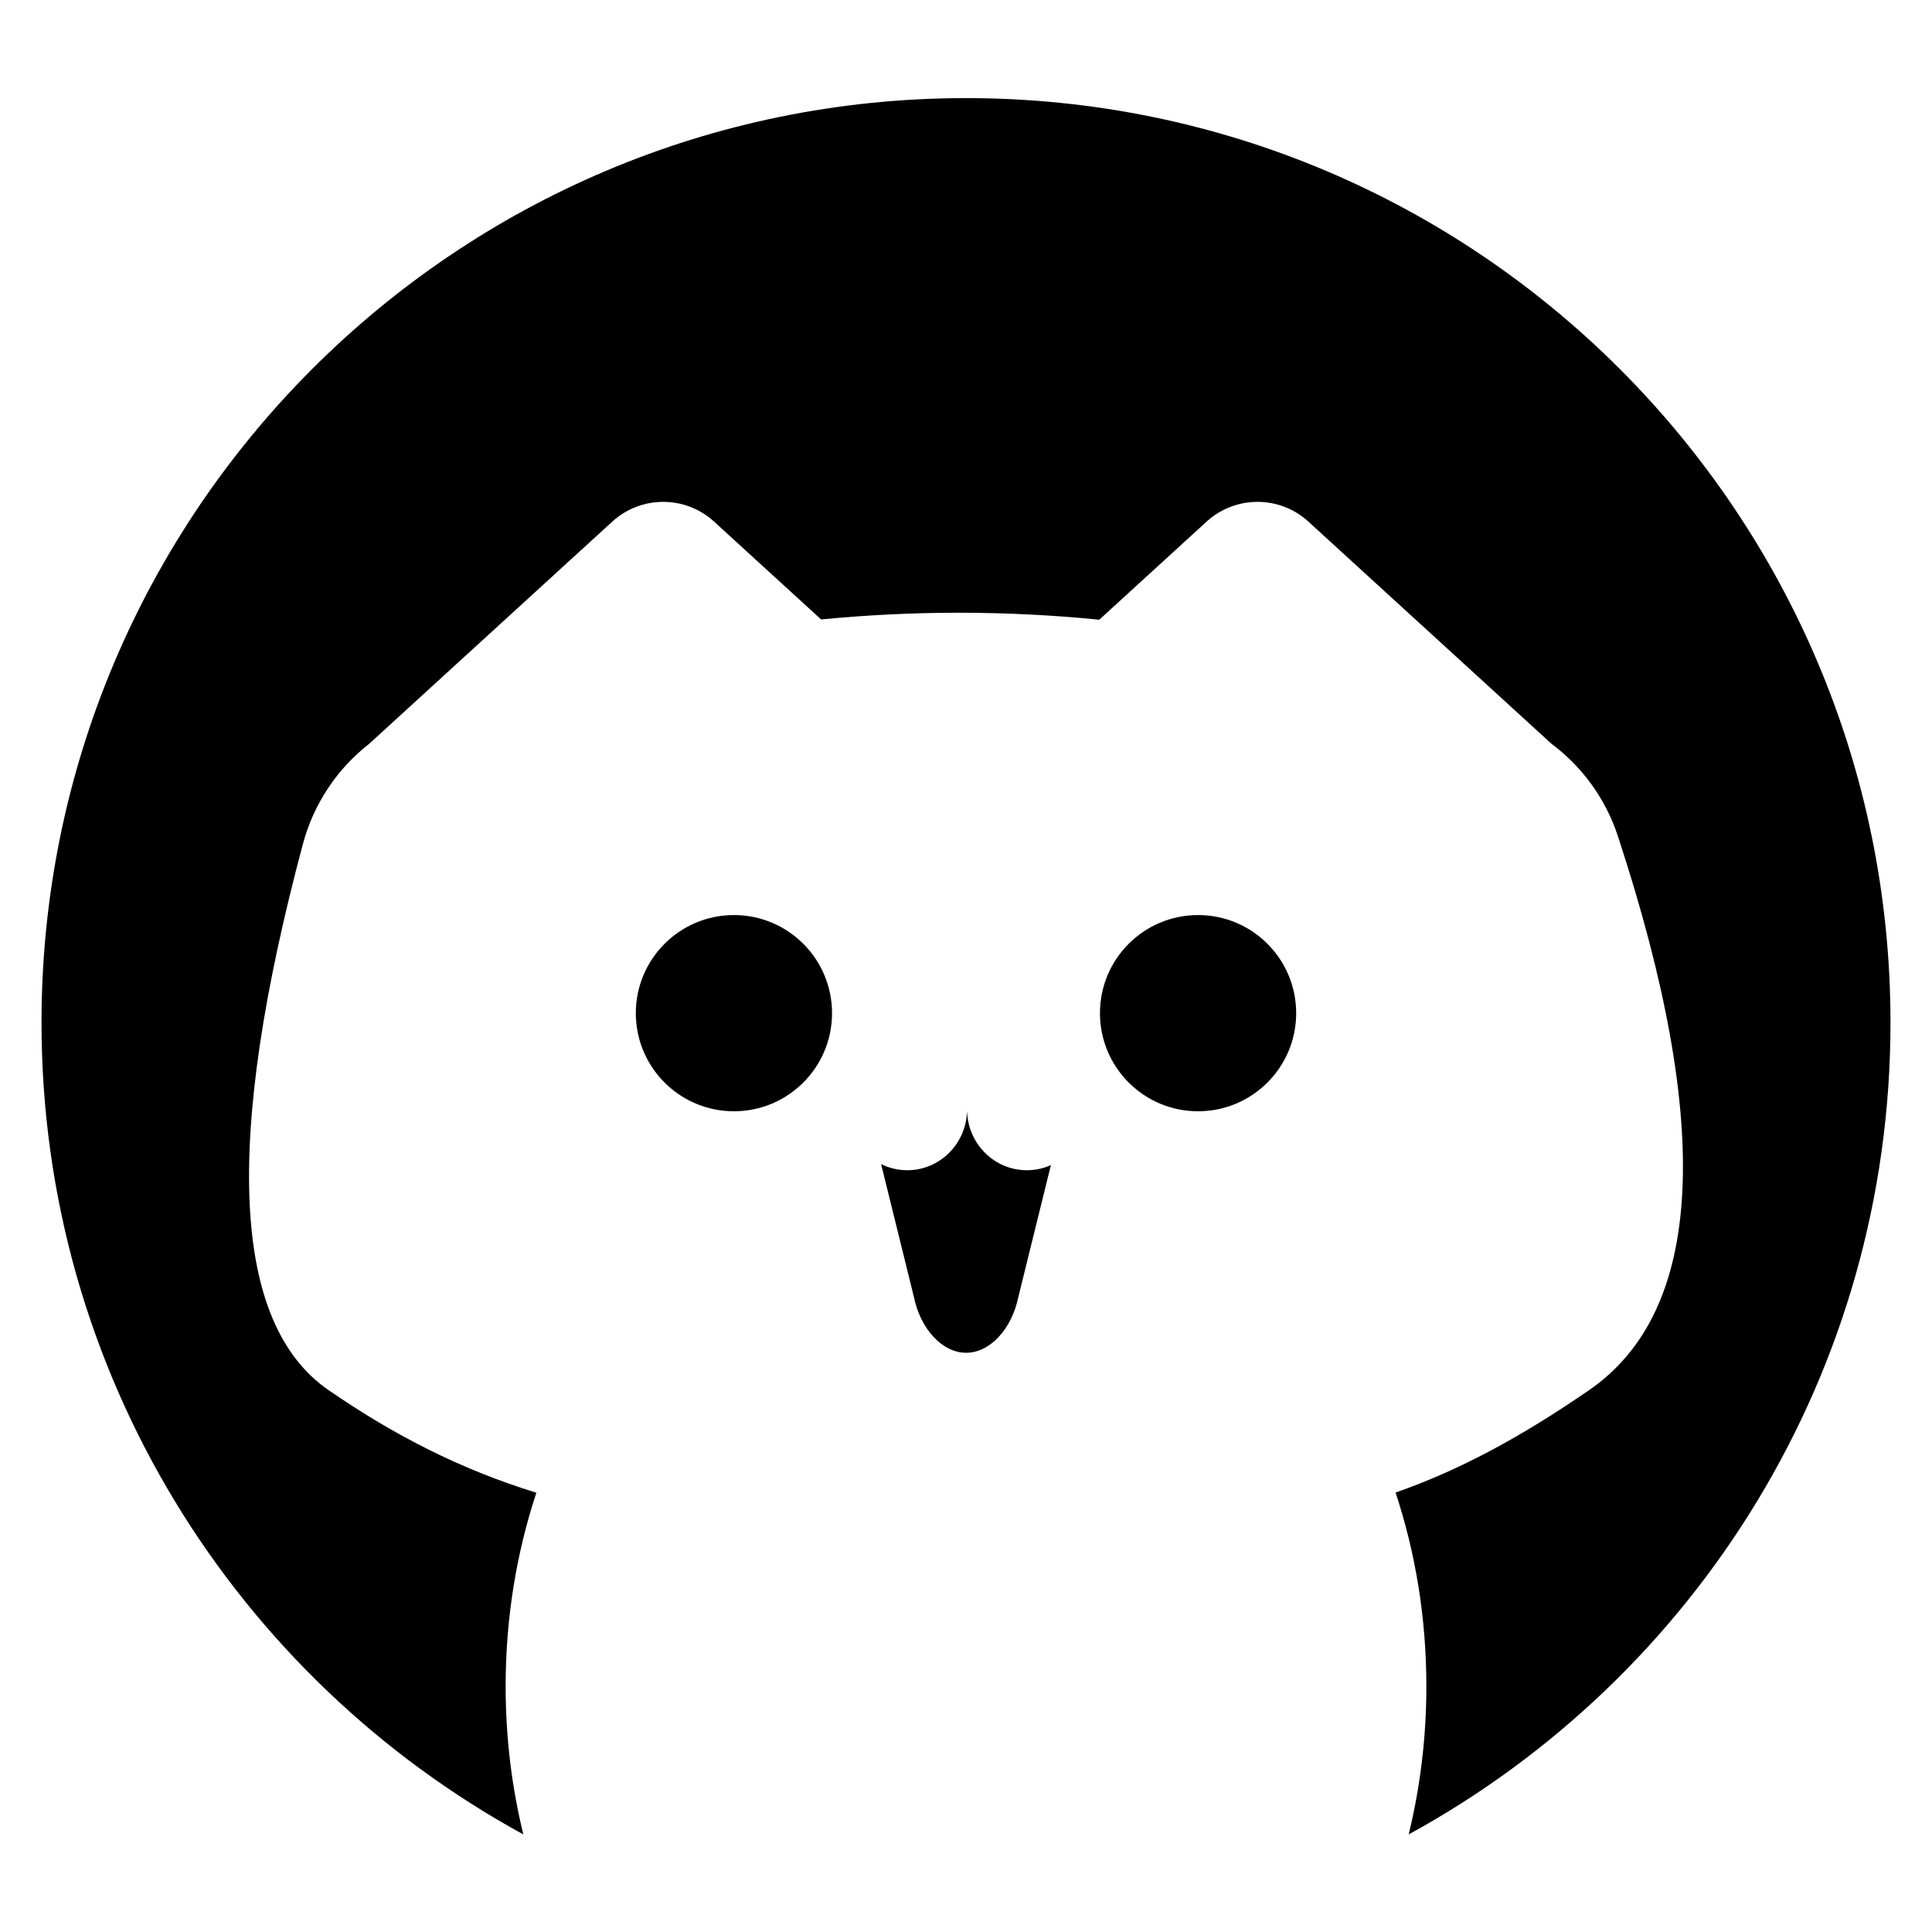 <svg xmlns="http://www.w3.org/2000/svg" width="1024" height="1024" viewBox="0 0 1024 1024"><path fill-rule="evenodd" d="M512,52 C782.62,52 1002,271.38 1002,542 C1002,727.619 898.79,889.131 746.627,972.28 C752.731,947.33 756,920.992 756,893.762 C756,857.559 750.221,822.932 739.682,791.075 C773.764,779.16 805.777,761.857 842.112,736.906 C903.034,695.07 908.159,597.132 857.485,443.092 C850.986,423.335 838.574,406.323 822.241,394.152 L693.486,276.474 C678.206,262.509 654.794,262.509 639.514,276.474 L582.633,328.462 C557.822,325.995 533.011,324.762 508.201,324.762 C483.871,324.762 459.542,325.948 435.212,328.32 L378.486,276.474 C363.206,262.509 339.794,262.509 324.514,276.474 L195.675,394.23 C178.727,407.451 166.268,425.963 160.577,447.235 C118.35,605.074 122.921,701.631 174.289,736.906 C209.281,760.935 243.896,778.664 284.28,791.19 C273.765,823.018 268,857.603 268,893.762 C268,920.992 271.269,947.33 277.375,972.27 C125.21,889.131 22,727.619 22,542 C22,271.38 241.38,52 512,52 Z M512.576,589 C513.099,606.346 527.075,620.244 544.24,620.244 C548.78,620.244 553.097,619.271 557.001,617.52 L539.764,687.359 C536.259,704.493 524.65,717 512.066,717 C499.482,717 487.873,704.493 484.368,687.359 L467,616.99 C471.192,619.074 475.903,620.244 480.882,620.244 C498.046,620.244 512.022,606.346 512.546,589 L512.576,589 Z M389,485 C417.719,485 441,508.281 441,537 C441,565.719 417.719,589 389,589 C360.281,589 337,565.719 337,537 C337,508.281 360.281,485 389,485 Z M635,485 C663.719,485 687,508.281 687,537 C687,565.719 663.719,589 635,589 C606.281,589 583,565.719 583,537 C583,508.281 606.281,485 635,485 Z"/></svg>